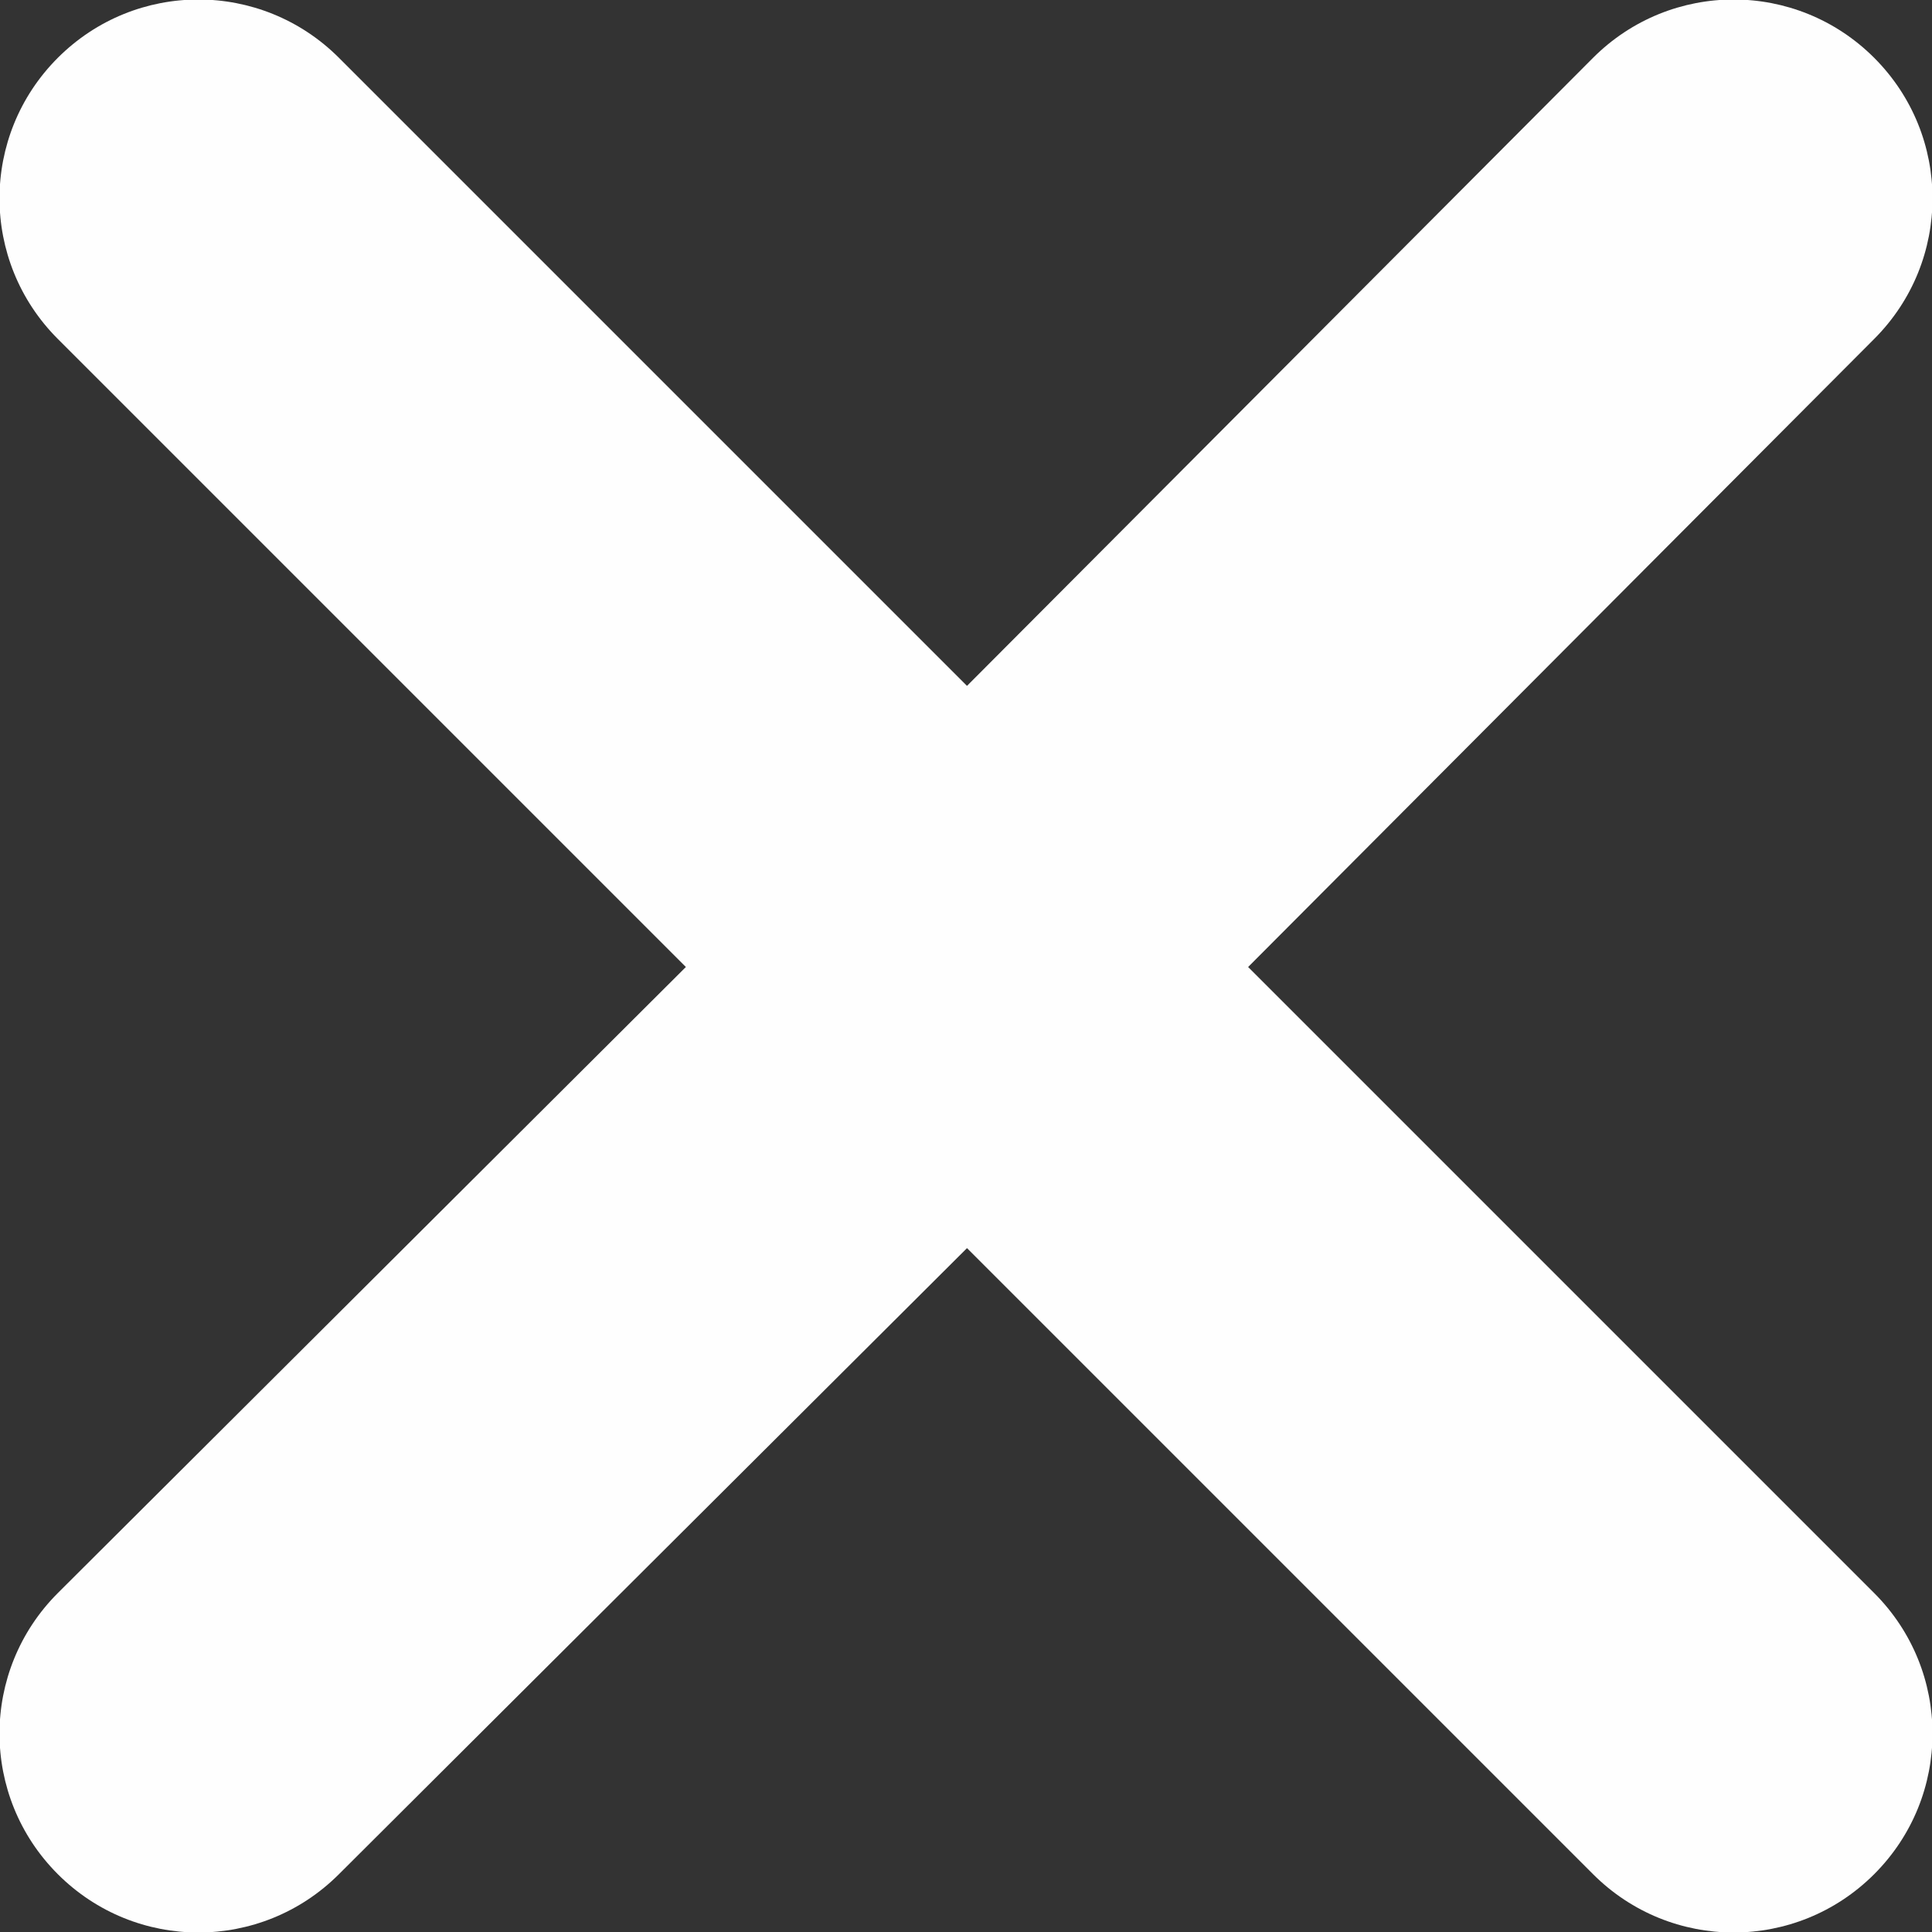<?xml version="1.0" encoding="UTF-8"?>
<!DOCTYPE svg PUBLIC "-//W3C//DTD SVG 1.1//EN" "http://www.w3.org/Graphics/SVG/1.1/DTD/svg11.dtd">
<!-- Creator: CorelDRAW X8 -->
<svg xmlns="http://www.w3.org/2000/svg" xml:space="preserve" width="0.836in" height="0.836in" version="1.1" style="shape-rendering:geometricPrecision; text-rendering:geometricPrecision; image-rendering:optimizeQuality; fill-rule:evenodd; clip-rule:evenodd"
viewBox="0 0 969 969"
 xmlns:xlink="http://www.w3.org/1999/xlink">
 <rect x="0" y="0" width="969" height="969" fill="#333333" stroke="none"/>
 <defs>
  <style type="text/css">
   <![CDATA[
    .fil0 {fill:#FEFEFE}
   ]]>
  </style>
 </defs>
 <g id="Layer_x0020_1">
  <path class="fil0" d="M170 29l315 315 314 -315c39,-39 102,-39 141,0l0 0c39,39 39,102 0,141l-314 315 314 314c39,39 39,102 0,141l0 0c-39,39 -102,39 -141,0l-314 -314 -315 314c-39,39 -102,39 -141,0l0 0c-39,-39 -39,-102 0,-141l315 -314 -315 -315c-39,-39 -39,-102 0,-141l0 0c39,-39 102,-39 141,0z"/>
 </g>
</svg>
